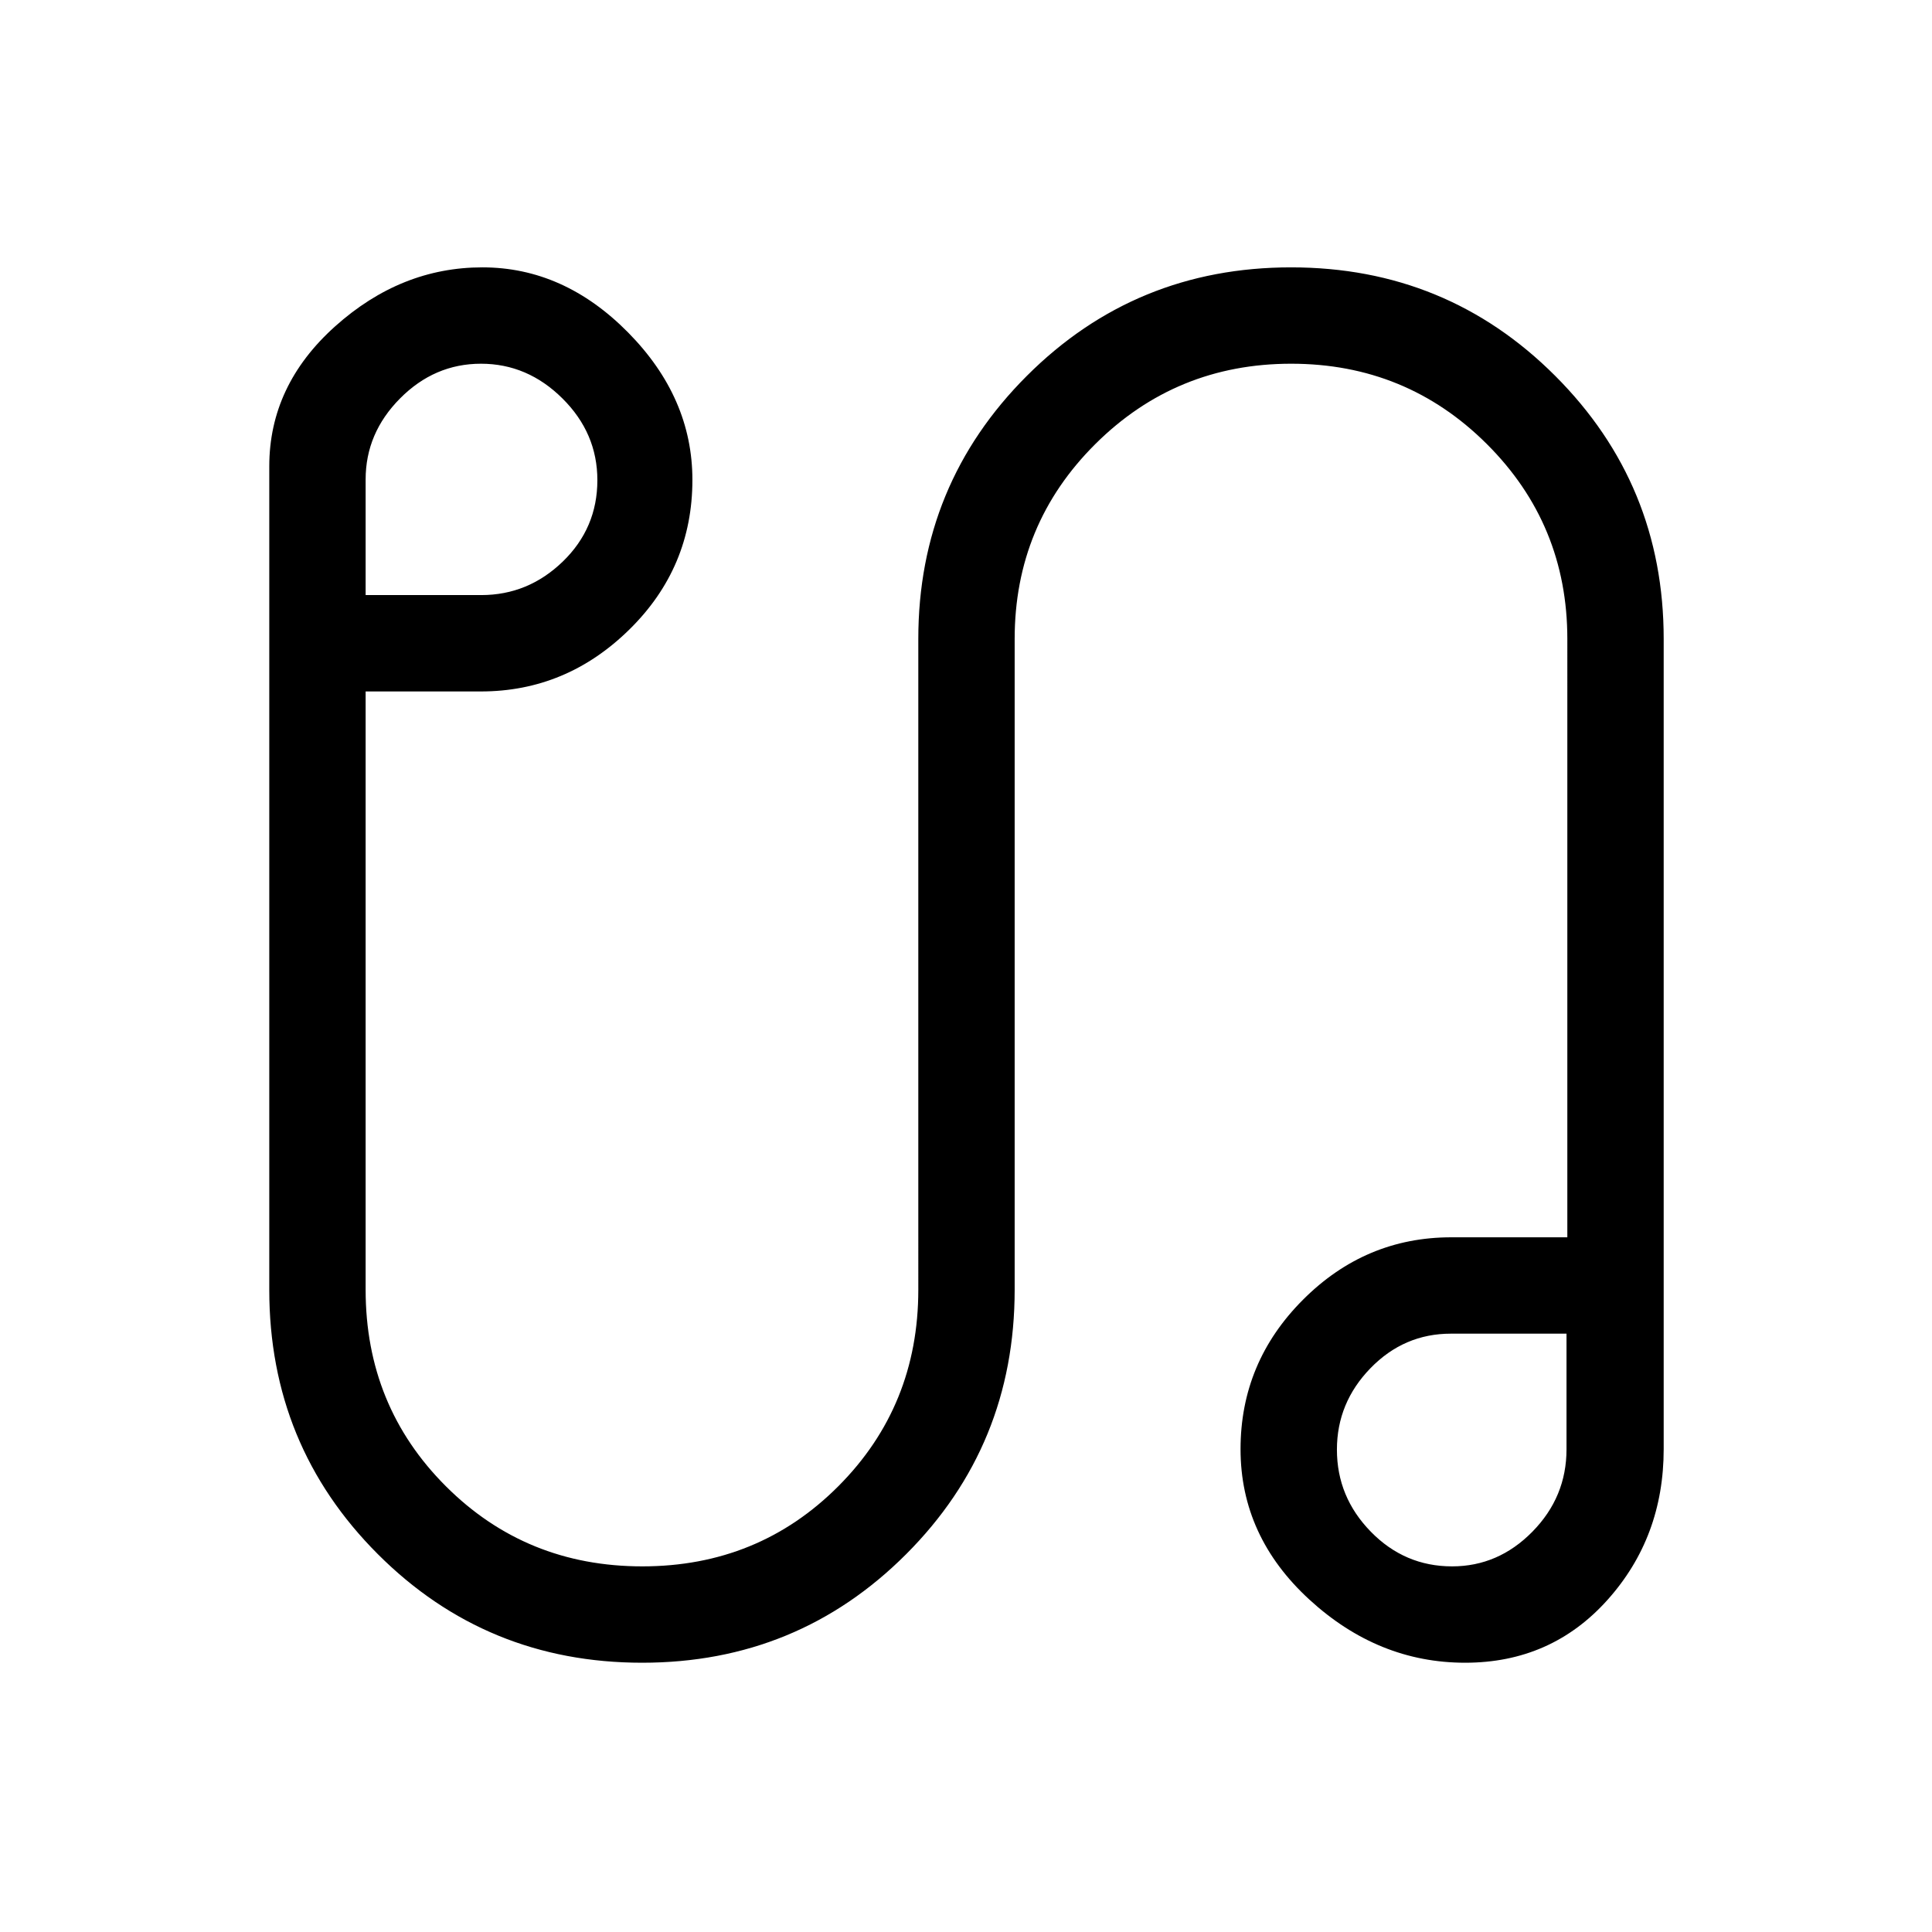 <svg xmlns="http://www.w3.org/2000/svg" height="40" viewBox="0 -960 960 960" width="40"><path d="M319.08-133.8q-77.4 0-131.34-53.96T133.8-319.12v-409.15q0-40.23 32.71-69.56 32.71-29.32 73.18-29.32 40.48 0 72.42 32.37 31.94 32.37 31.94 73.23 0 43.58-31.32 74.35-31.31 30.78-73.81 30.78h-57.24v297.3q0 57.77 39.85 97.61 39.85 39.83 97.63 39.83 57.68 0 97.41-39.83 39.73-39.84 39.73-97.61V-642.5q0-76.81 53.93-130.73 53.94-53.92 131.3-53.92 77.35 0 131.25 53.92 53.9 53.92 53.9 130.73v402.51q0 43.86-27.98 75.03-27.97 31.16-70.67 31.16-43.22 0-77.41-31.38-34.2-31.39-34.2-74.74 0-43.16 30.99-74.21 30.98-31.06 73.73-31.06h57.66V-642.5q0-56.99-40.02-96.88-40.03-39.89-97.2-39.89t-97.29 39.89q-40.11 39.89-40.11 96.88v323.38q0 77.4-53.9 131.36-53.9 53.96-131.2 53.96Zm-137.4-530.51h57.45q23.29 0 40.5-16.64 17.2-16.65 17.2-40.47 0-23.38-17.37-40.61-17.37-17.24-40.46-17.24-23.1 0-40.21 17.24-17.11 17.23-17.11 40.27v57.45Zm539.85 482.63q22.98 0 39.92-17.24 16.94-17.23 16.94-40.93v-57.46h-57.46q-23.29 0-39.96 17.17-16.66 17.16-16.66 40.46 0 23.53 16.83 40.76 16.83 17.24 40.39 17.24Zm-1.06-58.82ZM240-722.87Z"/></svg>